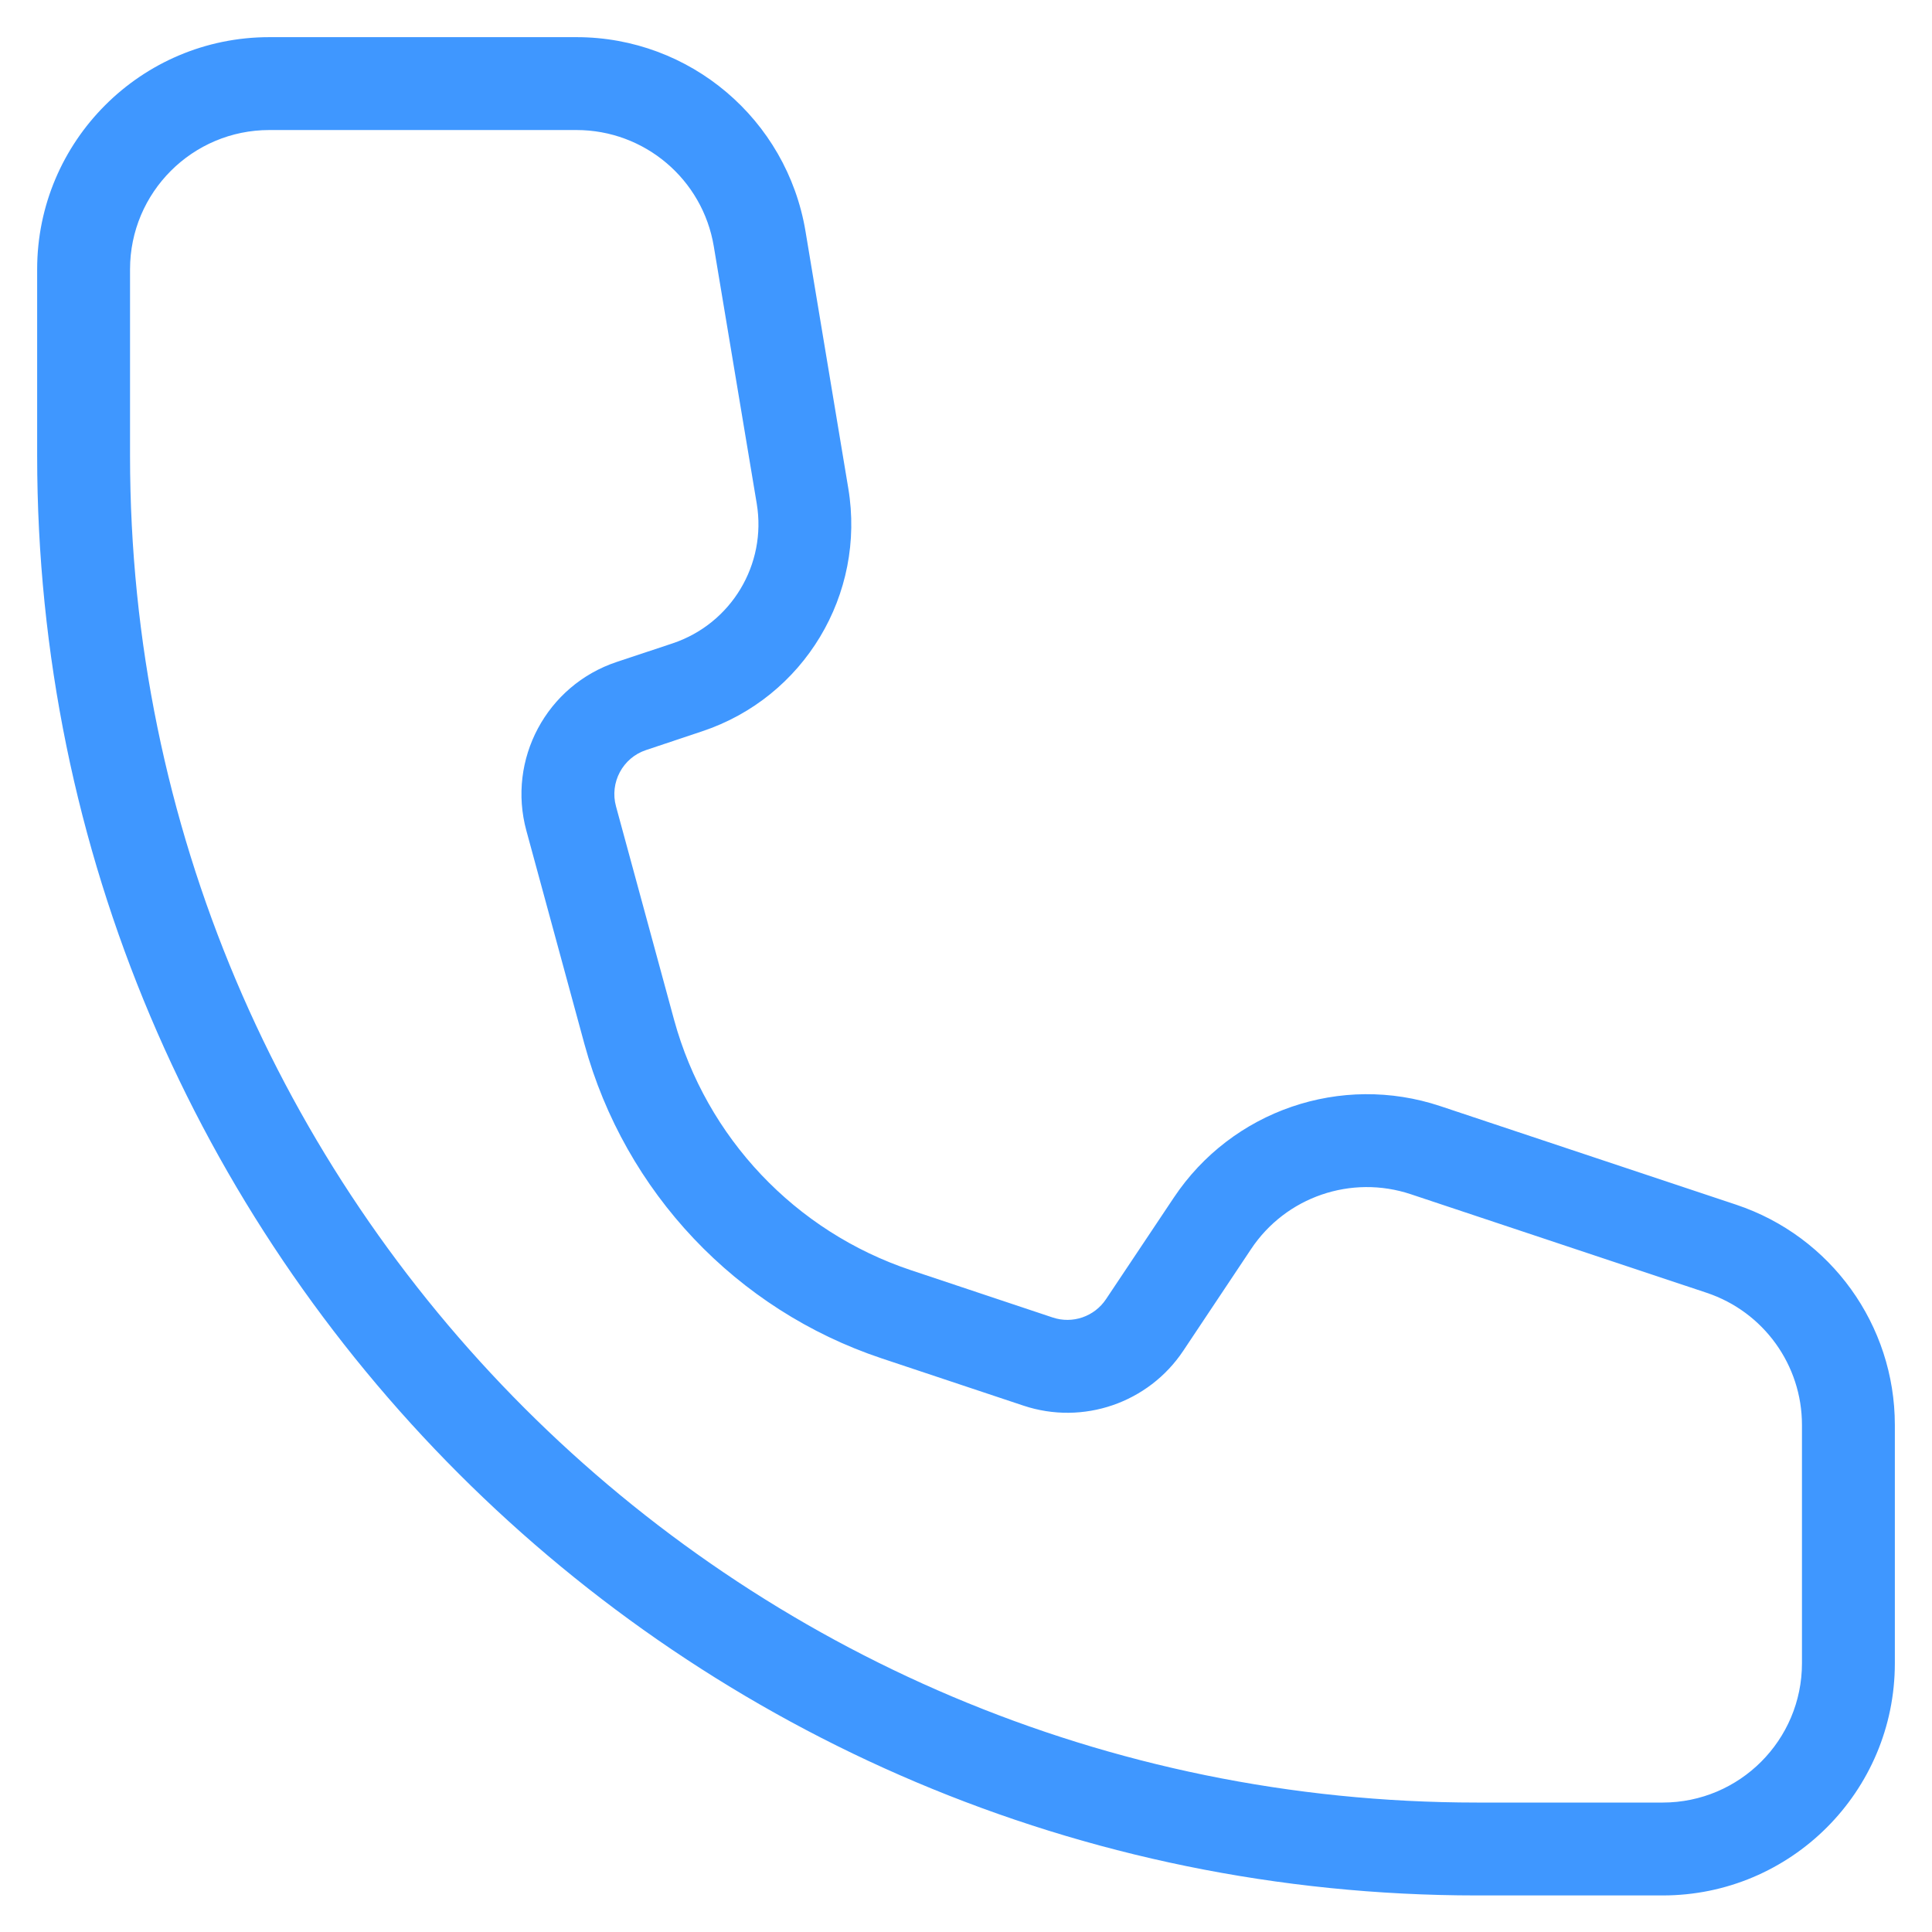 <svg width="13" height="13" viewBox="0 0 13 13" fill="none" xmlns="http://www.w3.org/2000/svg">
<path d="M0.875 1.812V3.067C0.875 8.072 4.932 12.129 9.938 12.129H11.188C11.705 12.129 12.125 11.709 12.125 11.192V9.588C12.125 9.185 11.867 8.827 11.484 8.699L9.494 8.036C9.093 7.902 8.652 8.053 8.418 8.405L7.962 9.089C7.728 9.44 7.287 9.592 6.886 9.458L5.932 9.14C4.955 8.814 4.205 8.021 3.933 7.027L3.542 5.59C3.411 5.11 3.678 4.611 4.15 4.454L4.526 4.329C4.92 4.197 5.16 3.799 5.092 3.389L4.803 1.658C4.728 1.206 4.337 0.875 3.879 0.875H1.812C1.295 0.875 0.875 1.295 0.875 1.812ZM0.25 1.812C0.25 0.95 0.95 0.25 1.812 0.25H3.879C4.642 0.25 5.294 0.802 5.42 1.556L5.708 3.286C5.827 3.999 5.41 4.693 4.724 4.921L4.347 5.047C4.19 5.099 4.101 5.266 4.145 5.426L4.536 6.863C4.753 7.655 5.351 8.287 6.13 8.547L7.083 8.865C7.217 8.91 7.364 8.859 7.442 8.742L7.898 8.059C8.289 7.472 9.024 7.22 9.692 7.443L11.682 8.106C12.32 8.319 12.75 8.916 12.75 9.588V11.192C12.75 12.055 12.05 12.754 11.188 12.754H9.938C4.587 12.754 0.25 8.417 0.25 3.067V1.812Z" fill="#3F97FF"/>
</svg>
